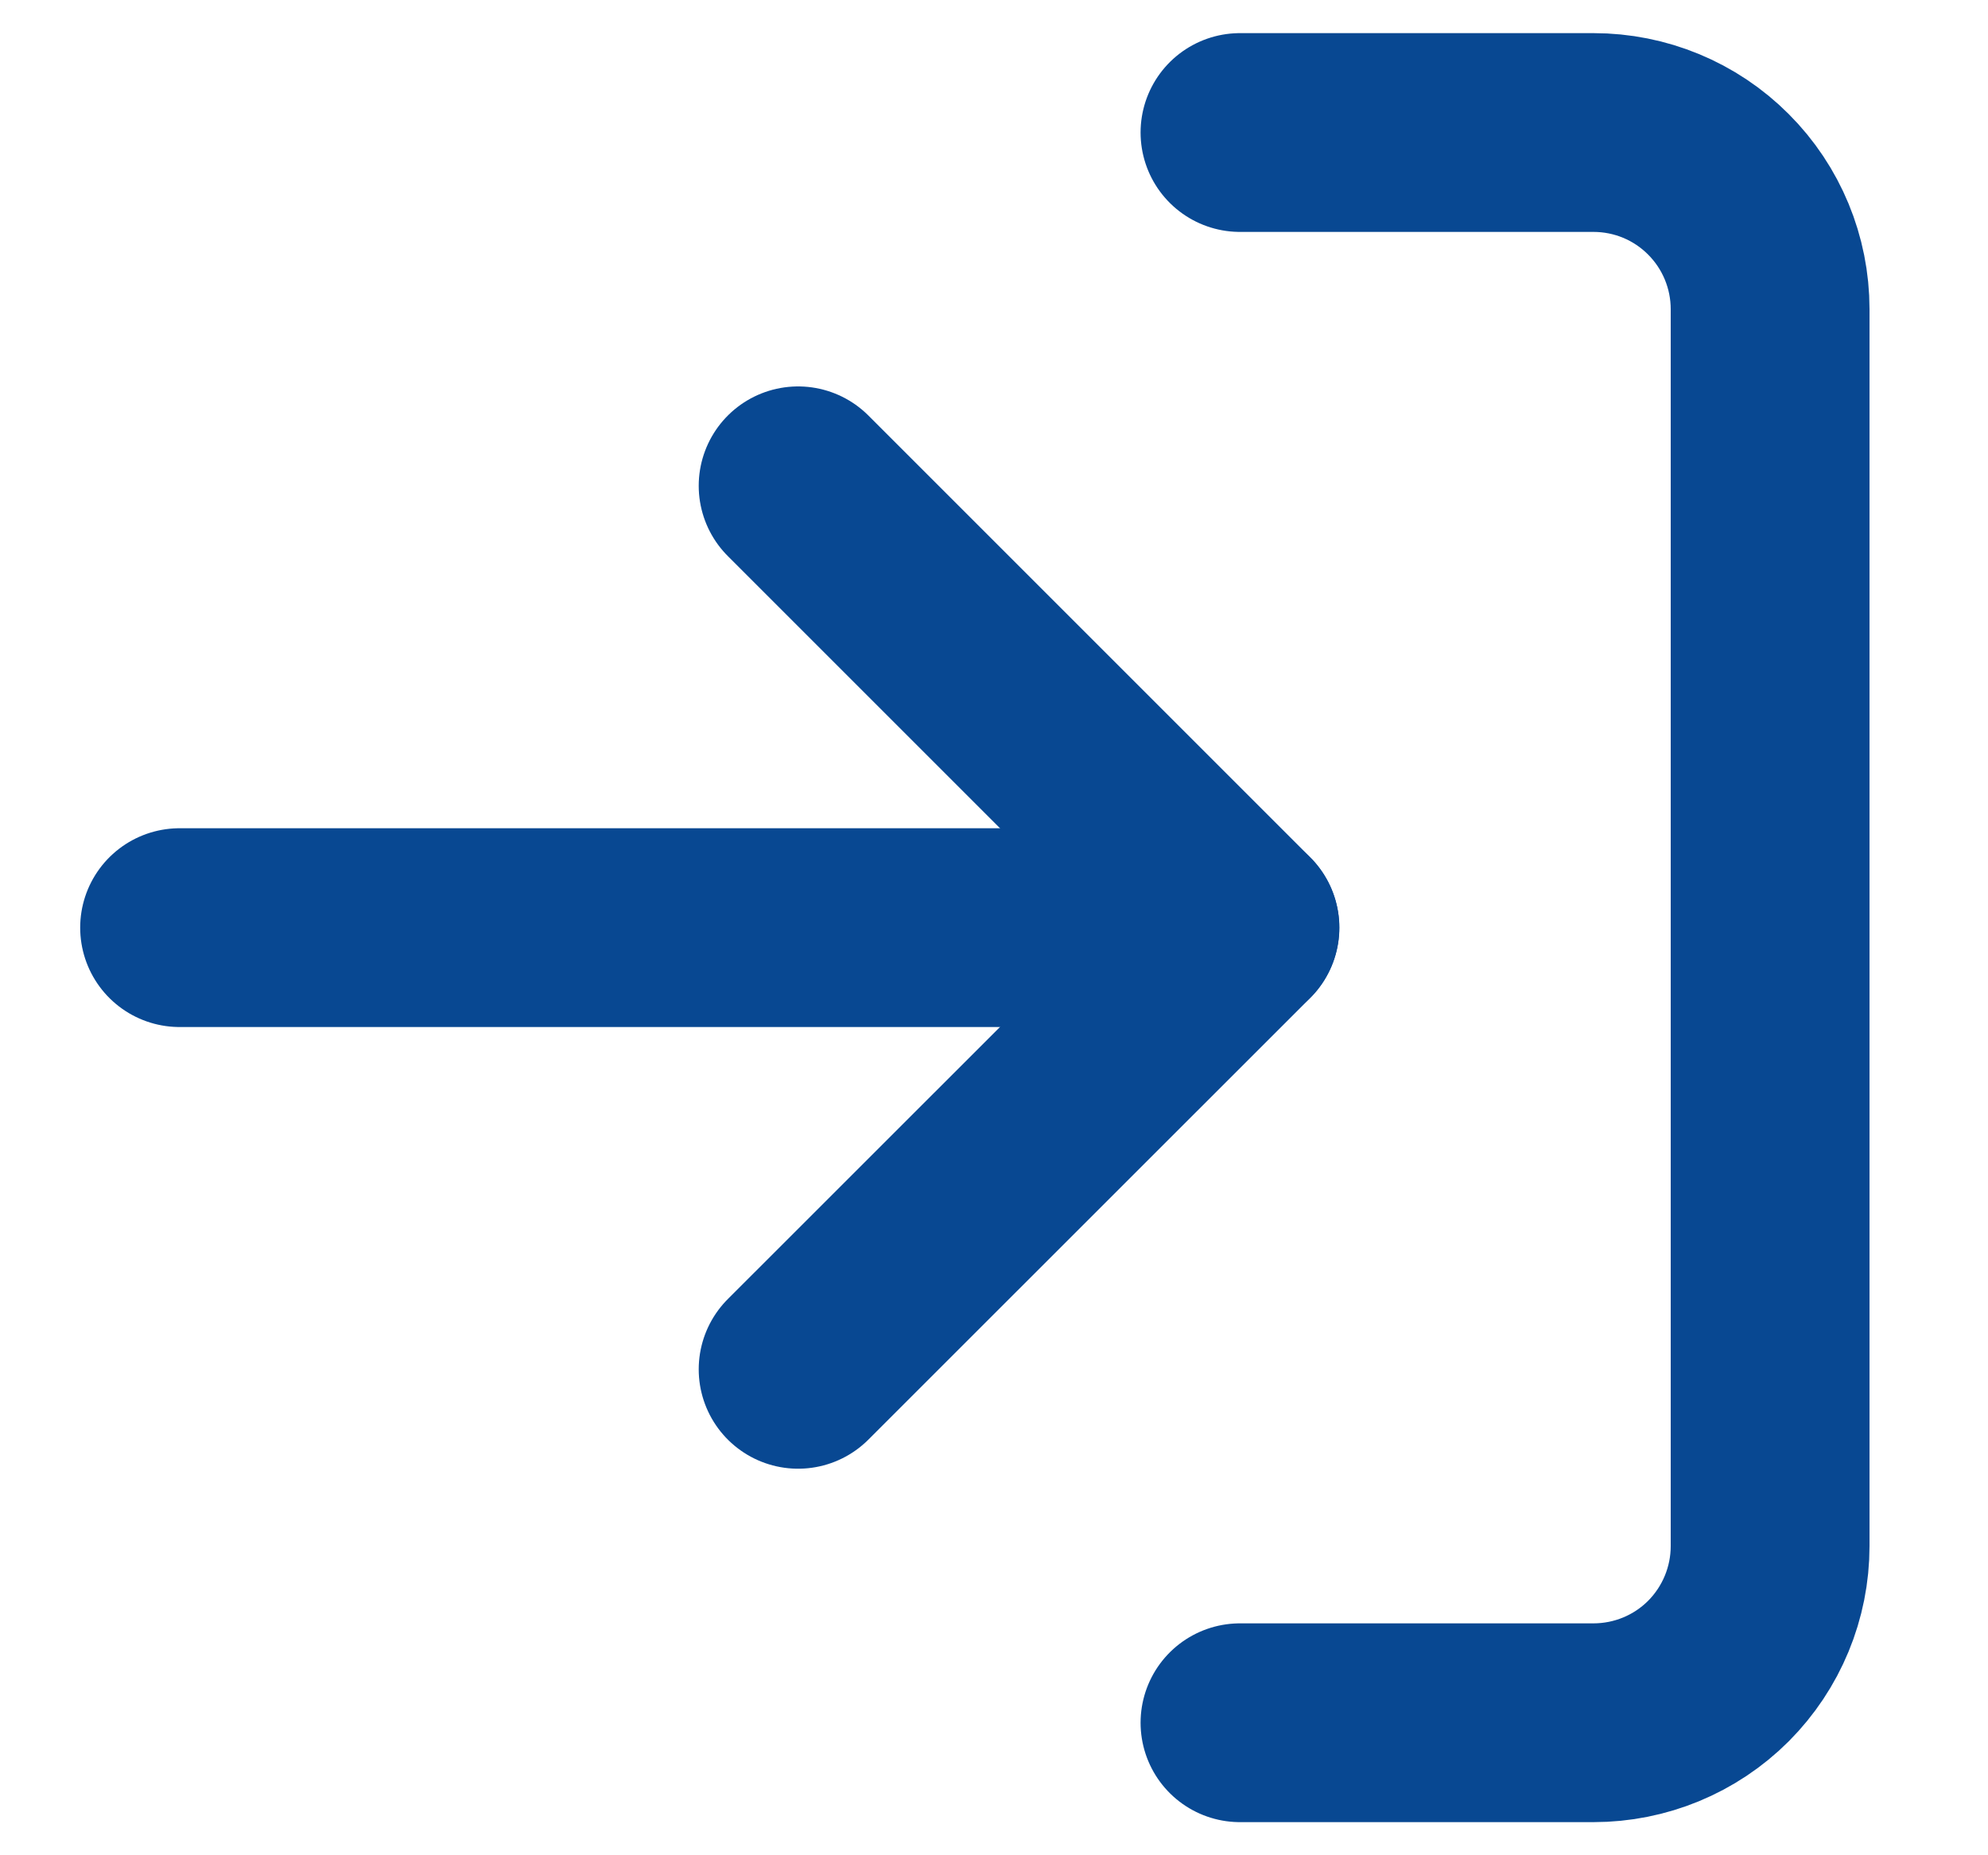 <svg width="15" height="14" viewBox="0 0 15 14" fill="none" xmlns="http://www.w3.org/2000/svg">
<path d="M9.356 1H12.023C12.377 1 12.716 1.14 12.966 1.391C13.216 1.641 13.356 1.98 13.356 2.333V11.667C13.356 12.02 13.216 12.359 12.966 12.61C12.716 12.86 12.377 13 12.023 13H9.356" stroke="#084892" stroke-width="1.5" stroke-linecap="round" stroke-linejoin="round"/>
<path d="M6.022 10.333L9.356 7L6.022 3.666" stroke="#084892" stroke-width="1.5" stroke-linecap="round" stroke-linejoin="round"/>
<path d="M9.355 7H1.355" stroke="#084892" stroke-width="1.5" stroke-linecap="round" stroke-linejoin="round"/>
</svg>
